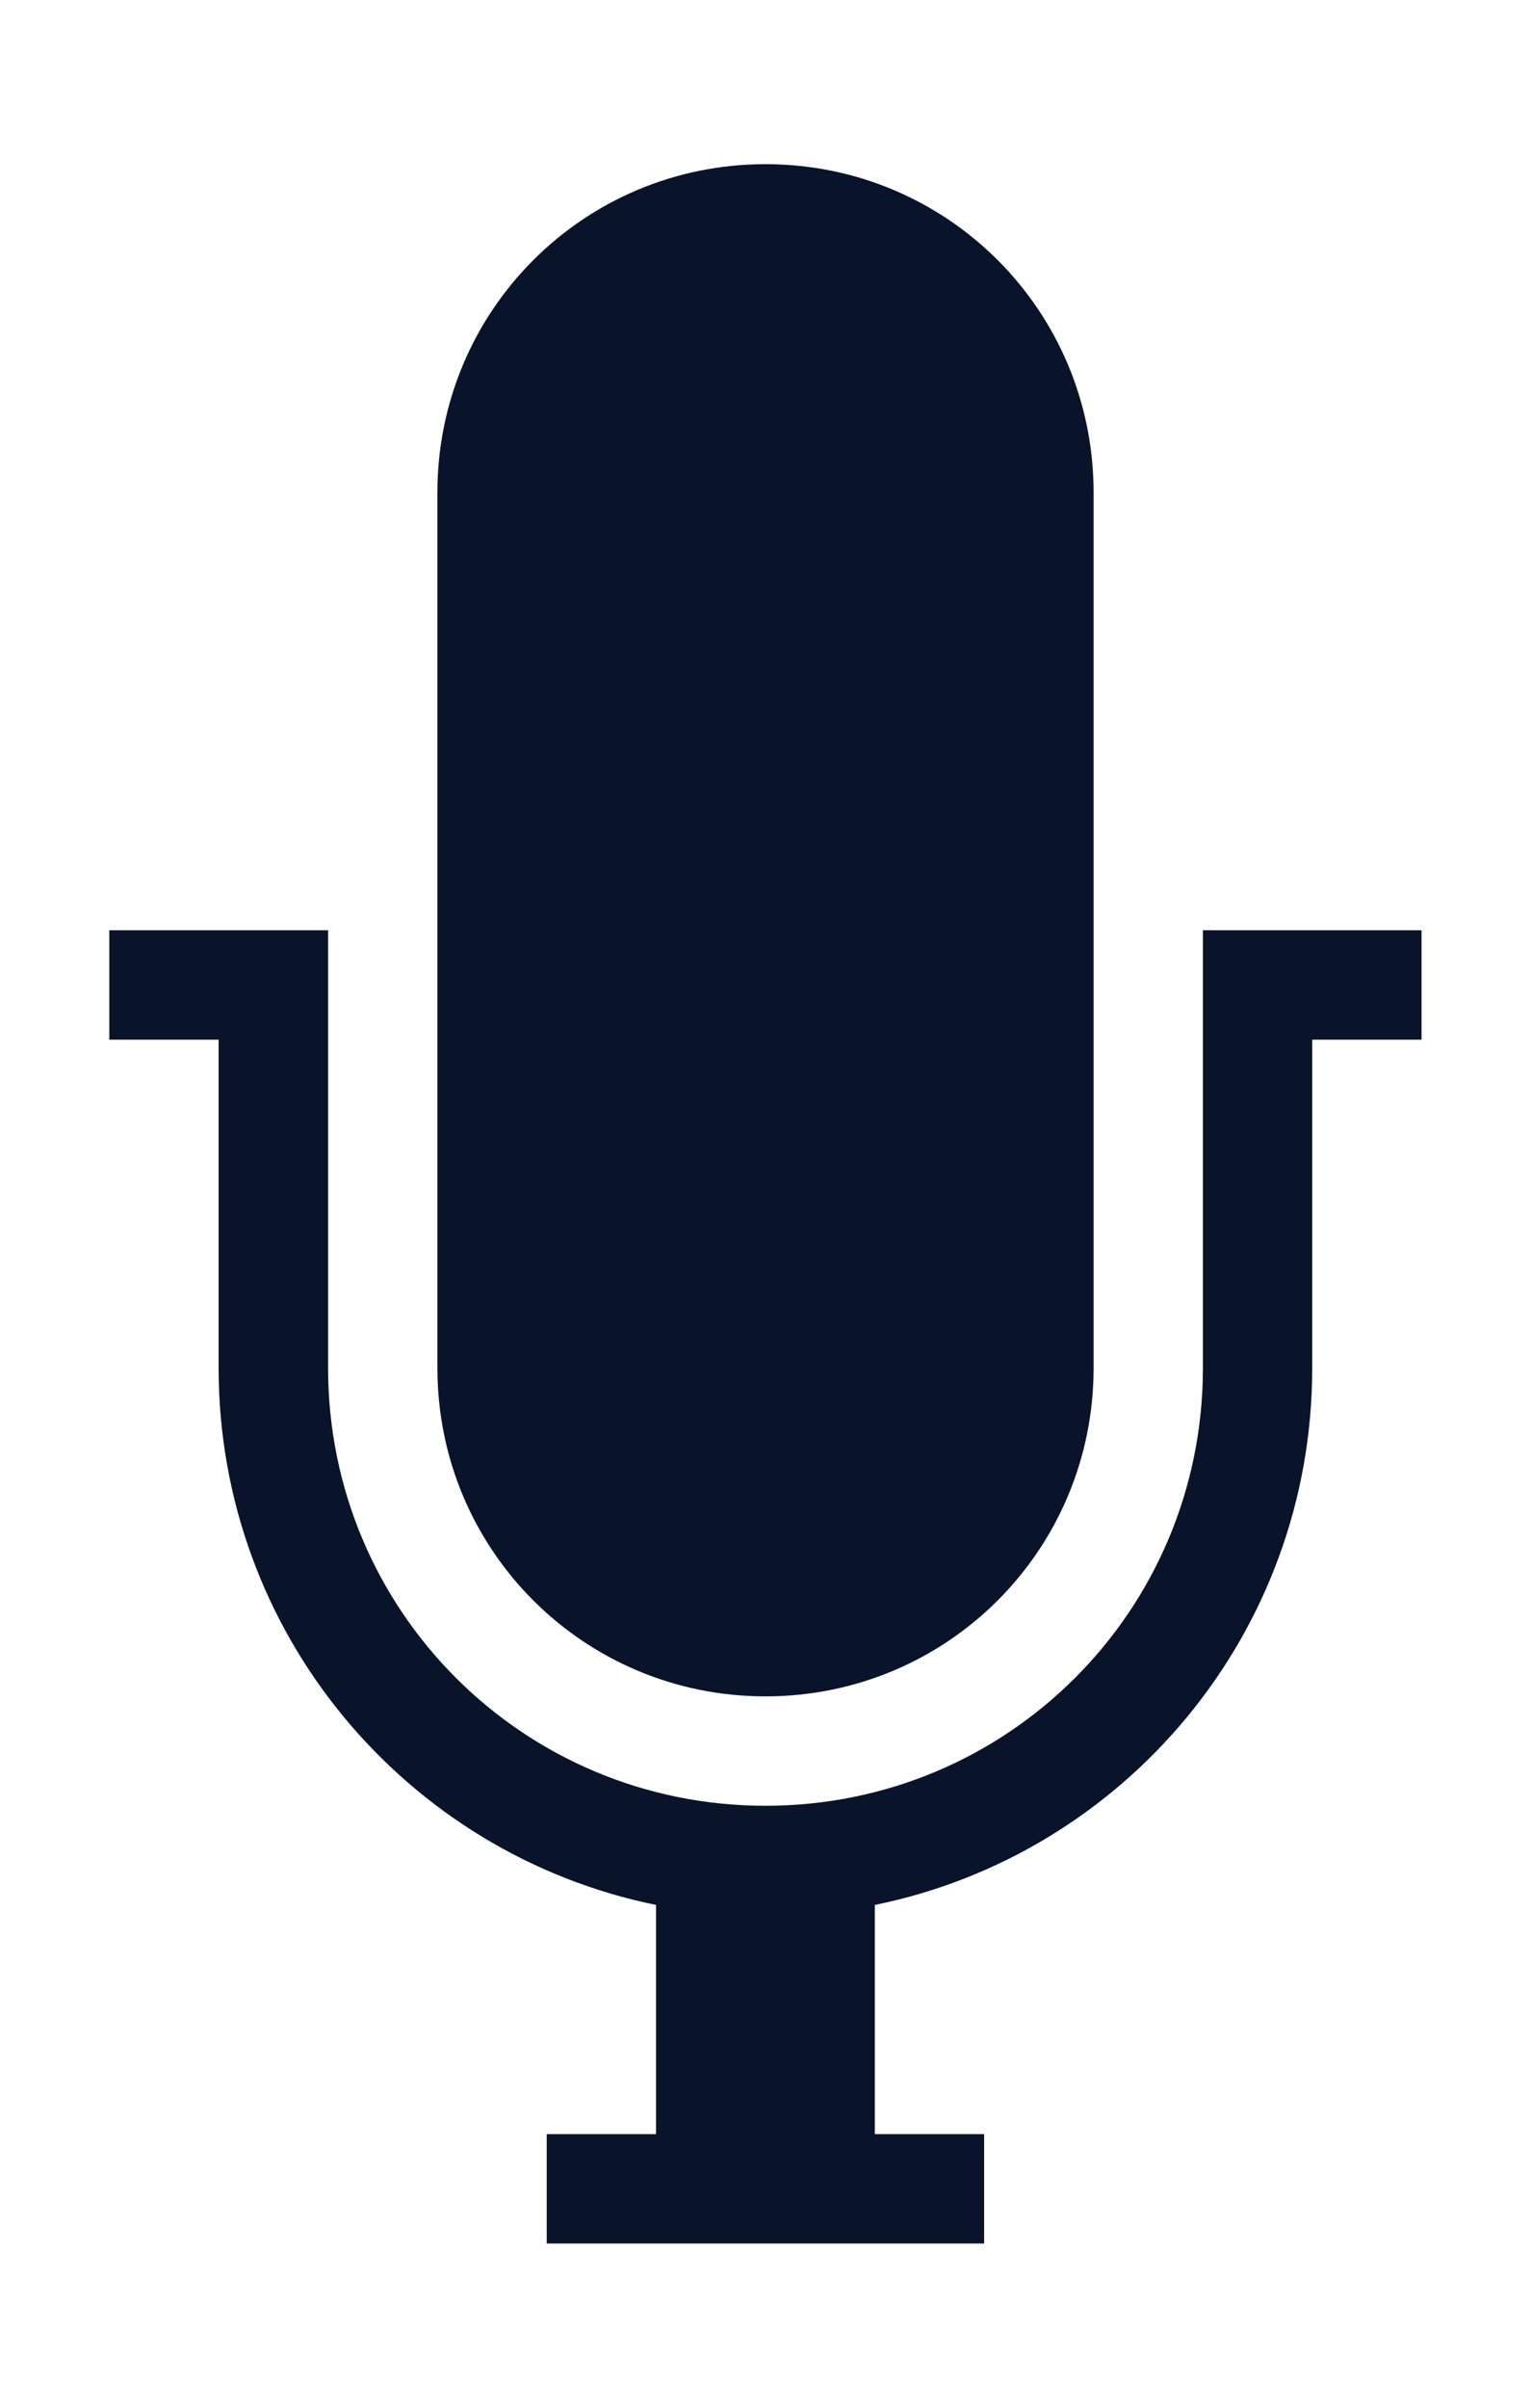 <svg xmlns="http://www.w3.org/2000/svg" viewBox="0 0 10.182 16">
 <path d="m5.091 1.091c-1.209 0-2.182 0.973-2.182 2.182v5.818c0 1.209 0.973 2.182 2.182 2.182s2.182-0.973 2.182-2.182v-5.818c0-1.209-0.973-2.182-2.182-2.182zm-4.364 5.091v0.727h0.727v2.182c0 1.763 1.249 3.23 2.909 3.568v1.523h-0.727v0.727h2.909v-0.727h-0.727v-1.523c1.66-0.337 2.909-1.805 2.909-3.568v-2.182h0.727v-0.727h-1.454v2.909c0 1.612-1.297 2.909-2.909 2.909s-2.909-1.297-2.909-2.909v-2.909h-1.454z" fill="#09142b" />
</svg>